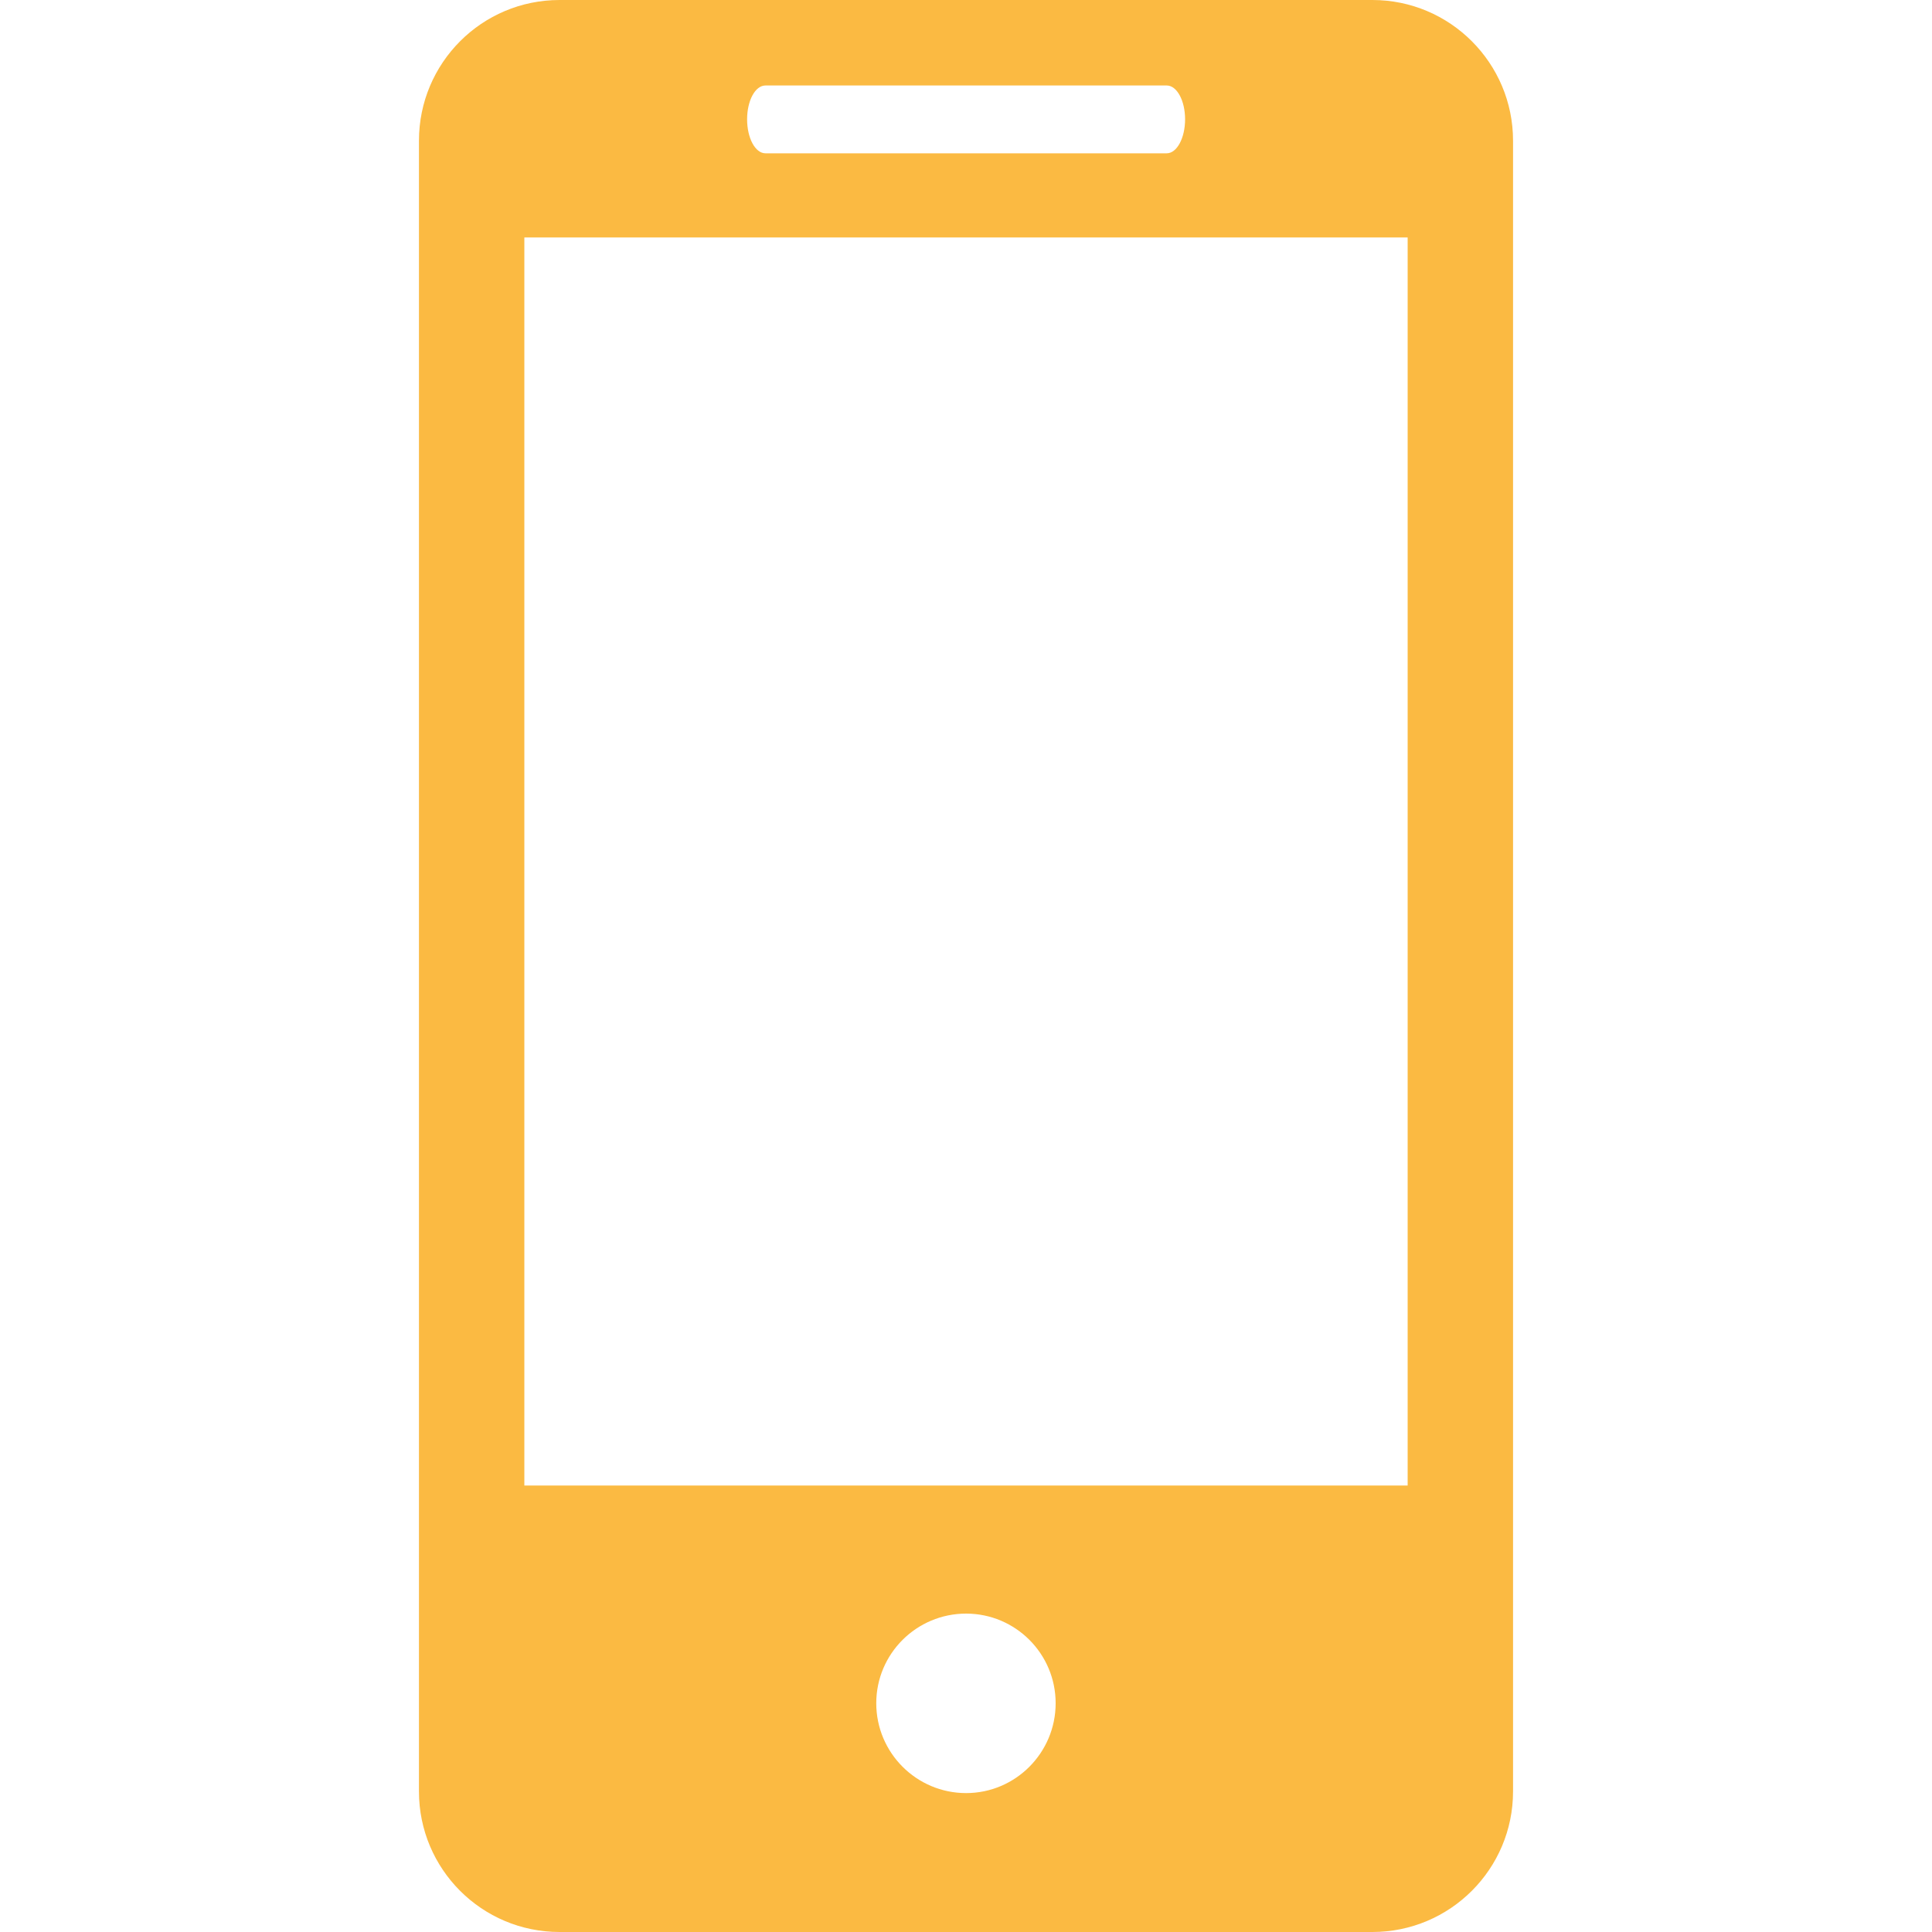 <svg width="20" height="20" viewBox="0 0 20 20" fill="none" xmlns="http://www.w3.org/2000/svg">
<path d="M14.207 0H5.793C4.987 0 4.337 0.653 4.337 1.457V18.545C4.337 19.348 4.987 20 5.793 20H14.207C15.011 20 15.663 19.348 15.663 18.545V1.457C15.663 0.653 15.011 0 14.207 0ZM7.924 0.885H12.078C12.183 0.885 12.268 1.041 12.268 1.235C12.268 1.429 12.183 1.587 12.078 1.587H7.924C7.818 1.587 7.734 1.429 7.734 1.235C7.734 1.041 7.818 0.885 7.924 0.885ZM10.001 18.562C9.488 18.562 9.071 18.145 9.071 17.632C9.071 17.119 9.488 16.704 10.001 16.704C10.512 16.704 10.928 17.119 10.928 17.632C10.928 18.145 10.512 18.562 10.001 18.562ZM14.572 15.378H5.428V2.458H14.572V15.378Z" fill="#FBBA42"/>
</svg>
